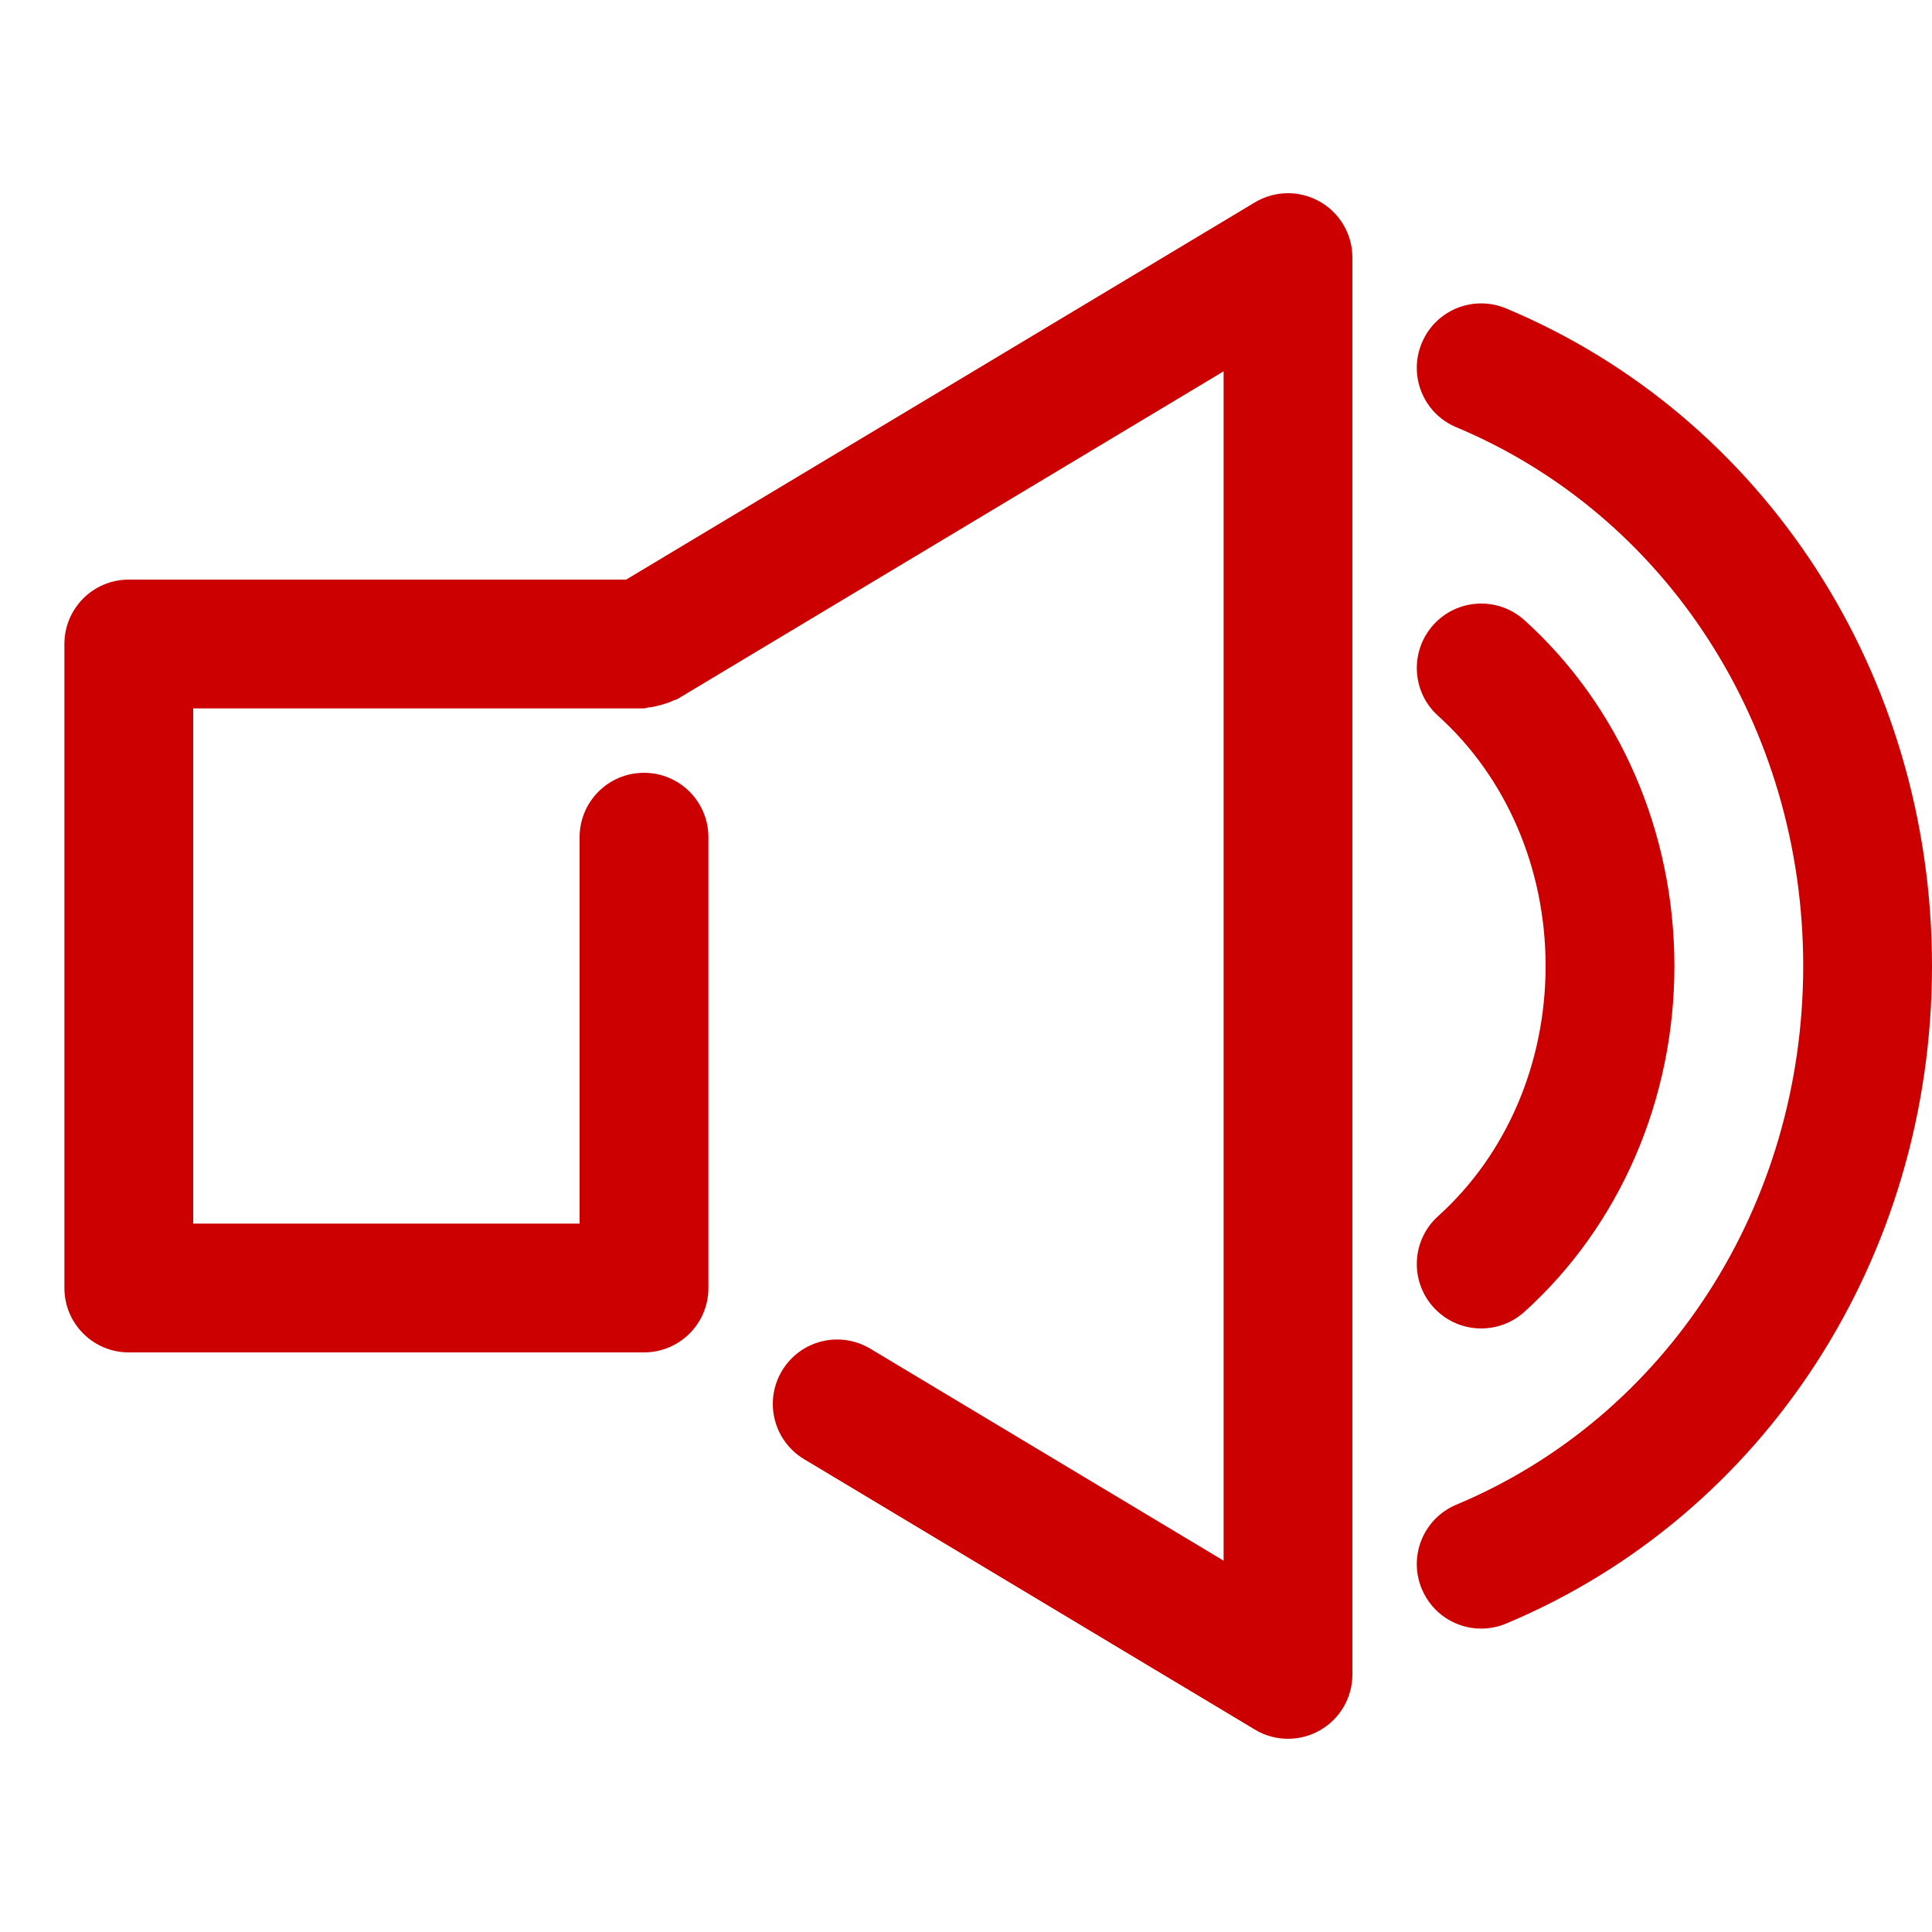 <?xml version="1.0" encoding="UTF-8"?>
<!DOCTYPE svg PUBLIC "-//W3C//DTD SVG 1.1 Tiny//EN" "http://www.w3.org/Graphics/SVG/1.1/DTD/svg11-tiny.dtd">
<svg baseProfile="tiny" height="30px" version="1.1" viewBox="0 0 30 30" width="30px" x="0px" xmlns="http://www.w3.org/2000/svg" xmlns:xlink="http://www.w3.org/1999/xlink" y="0px">
<g>
<rect fill="none" height="30" width="30"/>
</g>
<path d="M23,20.628c-0.273,0-0.545-0.111-0.743-0.331c-0.369-0.41-0.337-1.042,0.073-1.412  C23.392,17.929,24,16.513,24,15c0-1.512-0.608-2.928-1.67-3.885c-0.41-0.37-0.442-1.002-0.072-1.413  c0.37-0.411,1.003-0.441,1.412-0.073C25.15,10.965,26,12.923,26,15c0,2.078-0.85,4.035-2.33,5.371  C23.479,20.543,23.239,20.628,23,20.628L23,20.628z" fill="#CC0000"/>
<path d="M23,25.289c-0.391,0-0.762-0.231-0.922-0.615c-0.214-0.51,0.026-1.095,0.535-1.309  C25.886,21.995,28,18.711,28,15s-2.114-6.995-5.387-8.366c-0.509-0.213-0.749-0.799-0.535-1.309c0.213-0.51,0.797-0.749,1.309-0.536  C27.404,6.473,30,10.481,30,15c0,4.52-2.596,8.527-6.613,10.211C23.26,25.264,23.129,25.289,23,25.289L23,25.289z" fill="#CC0000"/>
<path d="M20.493,3.13c-0.313-0.178-0.698-0.173-1.008,0.013L9.723,9H2c-0.553,0-1,0.448-1,1v10c0,0.553,0.447,1,1,1  h8c0.553,0,1-0.447,1-1v-7c0-0.552-0.447-1-1-1s-1,0.448-1,1v6H3v-8h7c0.023,0,0.043-0.012,0.066-0.014  c0.066-0.004,0.129-0.021,0.195-0.039c0.066-0.019,0.129-0.036,0.189-0.067c0.021-0.01,0.043-0.01,0.063-0.022L19,5.766v18.468  l-5.485-3.291c-0.476-0.285-1.088-0.131-1.372,0.342c-0.284,0.475-0.131,1.088,0.343,1.373l7,4.199C19.644,26.953,19.822,27,20,27  c0.17,0,0.34-0.043,0.493-0.13C20.807,26.693,21,26.36,21,26V4C21,3.64,20.807,3.307,20.493,3.13z" fill="#CC0000"/>
</svg>
